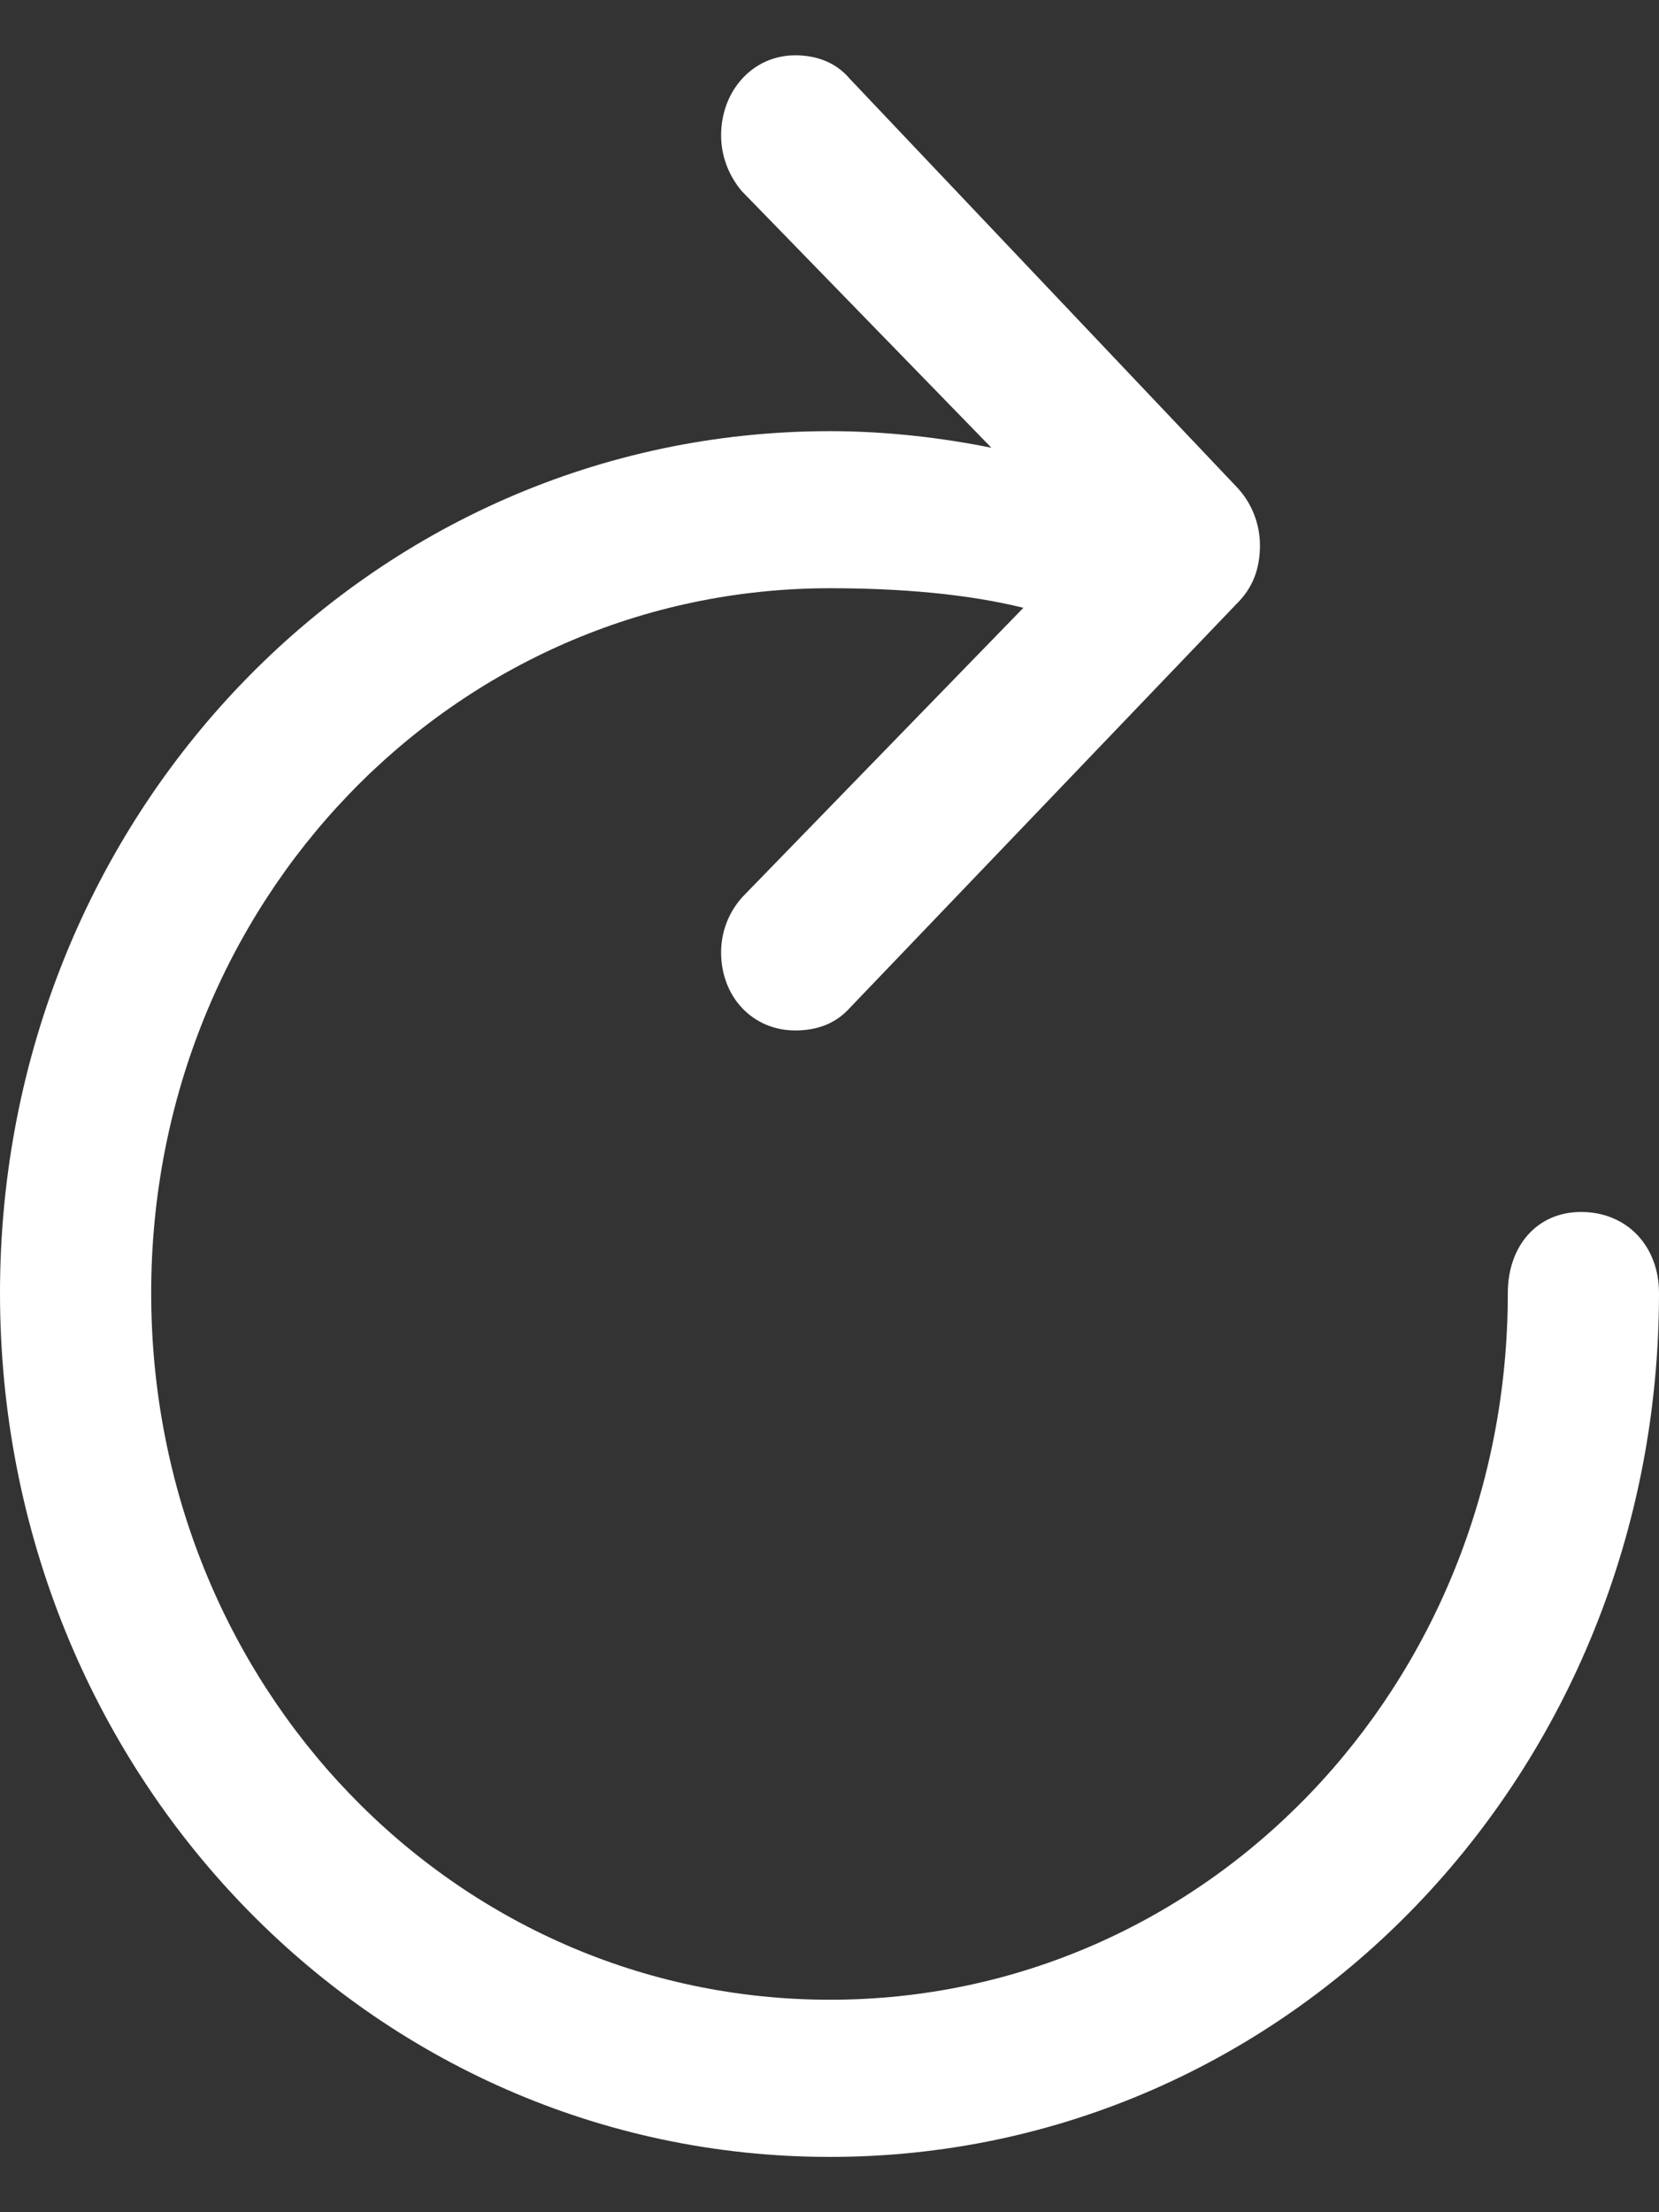 <svg width="15" height="20" viewBox="0 0 15 20" fill="none" xmlns="http://www.w3.org/2000/svg">
	<rect x="0" y="0" width="15" height="20" fill="#333333" stroke="none"/>
	<path d="M0 11.69C0 16.023 3.345 19.5 7.504 19.5C11.664 19.5 15 16.023 15 11.69C15 11.266 14.711 10.957 14.295 10.957C13.896 10.957 13.633 11.266 13.633 11.69C13.633 15.238 10.908 18.079 7.504 18.079C4.1 18.079 1.367 15.238 1.367 11.69C1.367 8.151 4.1 5.318 7.504 5.318C8.149 5.318 8.752 5.371 9.253 5.495L6.715 8.107C6.587 8.248 6.52 8.425 6.52 8.61C6.52 9.016 6.808 9.316 7.19 9.316C7.402 9.316 7.564 9.245 7.683 9.113L11.18 5.46C11.333 5.31 11.392 5.133 11.392 4.93C11.392 4.736 11.316 4.542 11.18 4.401L7.683 0.712C7.564 0.571 7.394 0.5 7.19 0.5C6.808 0.5 6.52 0.818 6.52 1.224C6.52 1.409 6.587 1.585 6.706 1.727L8.964 4.048C8.523 3.959 8.022 3.898 7.504 3.898C3.345 3.898 0 7.366 0 11.69Z" fill="white" />
</svg>

